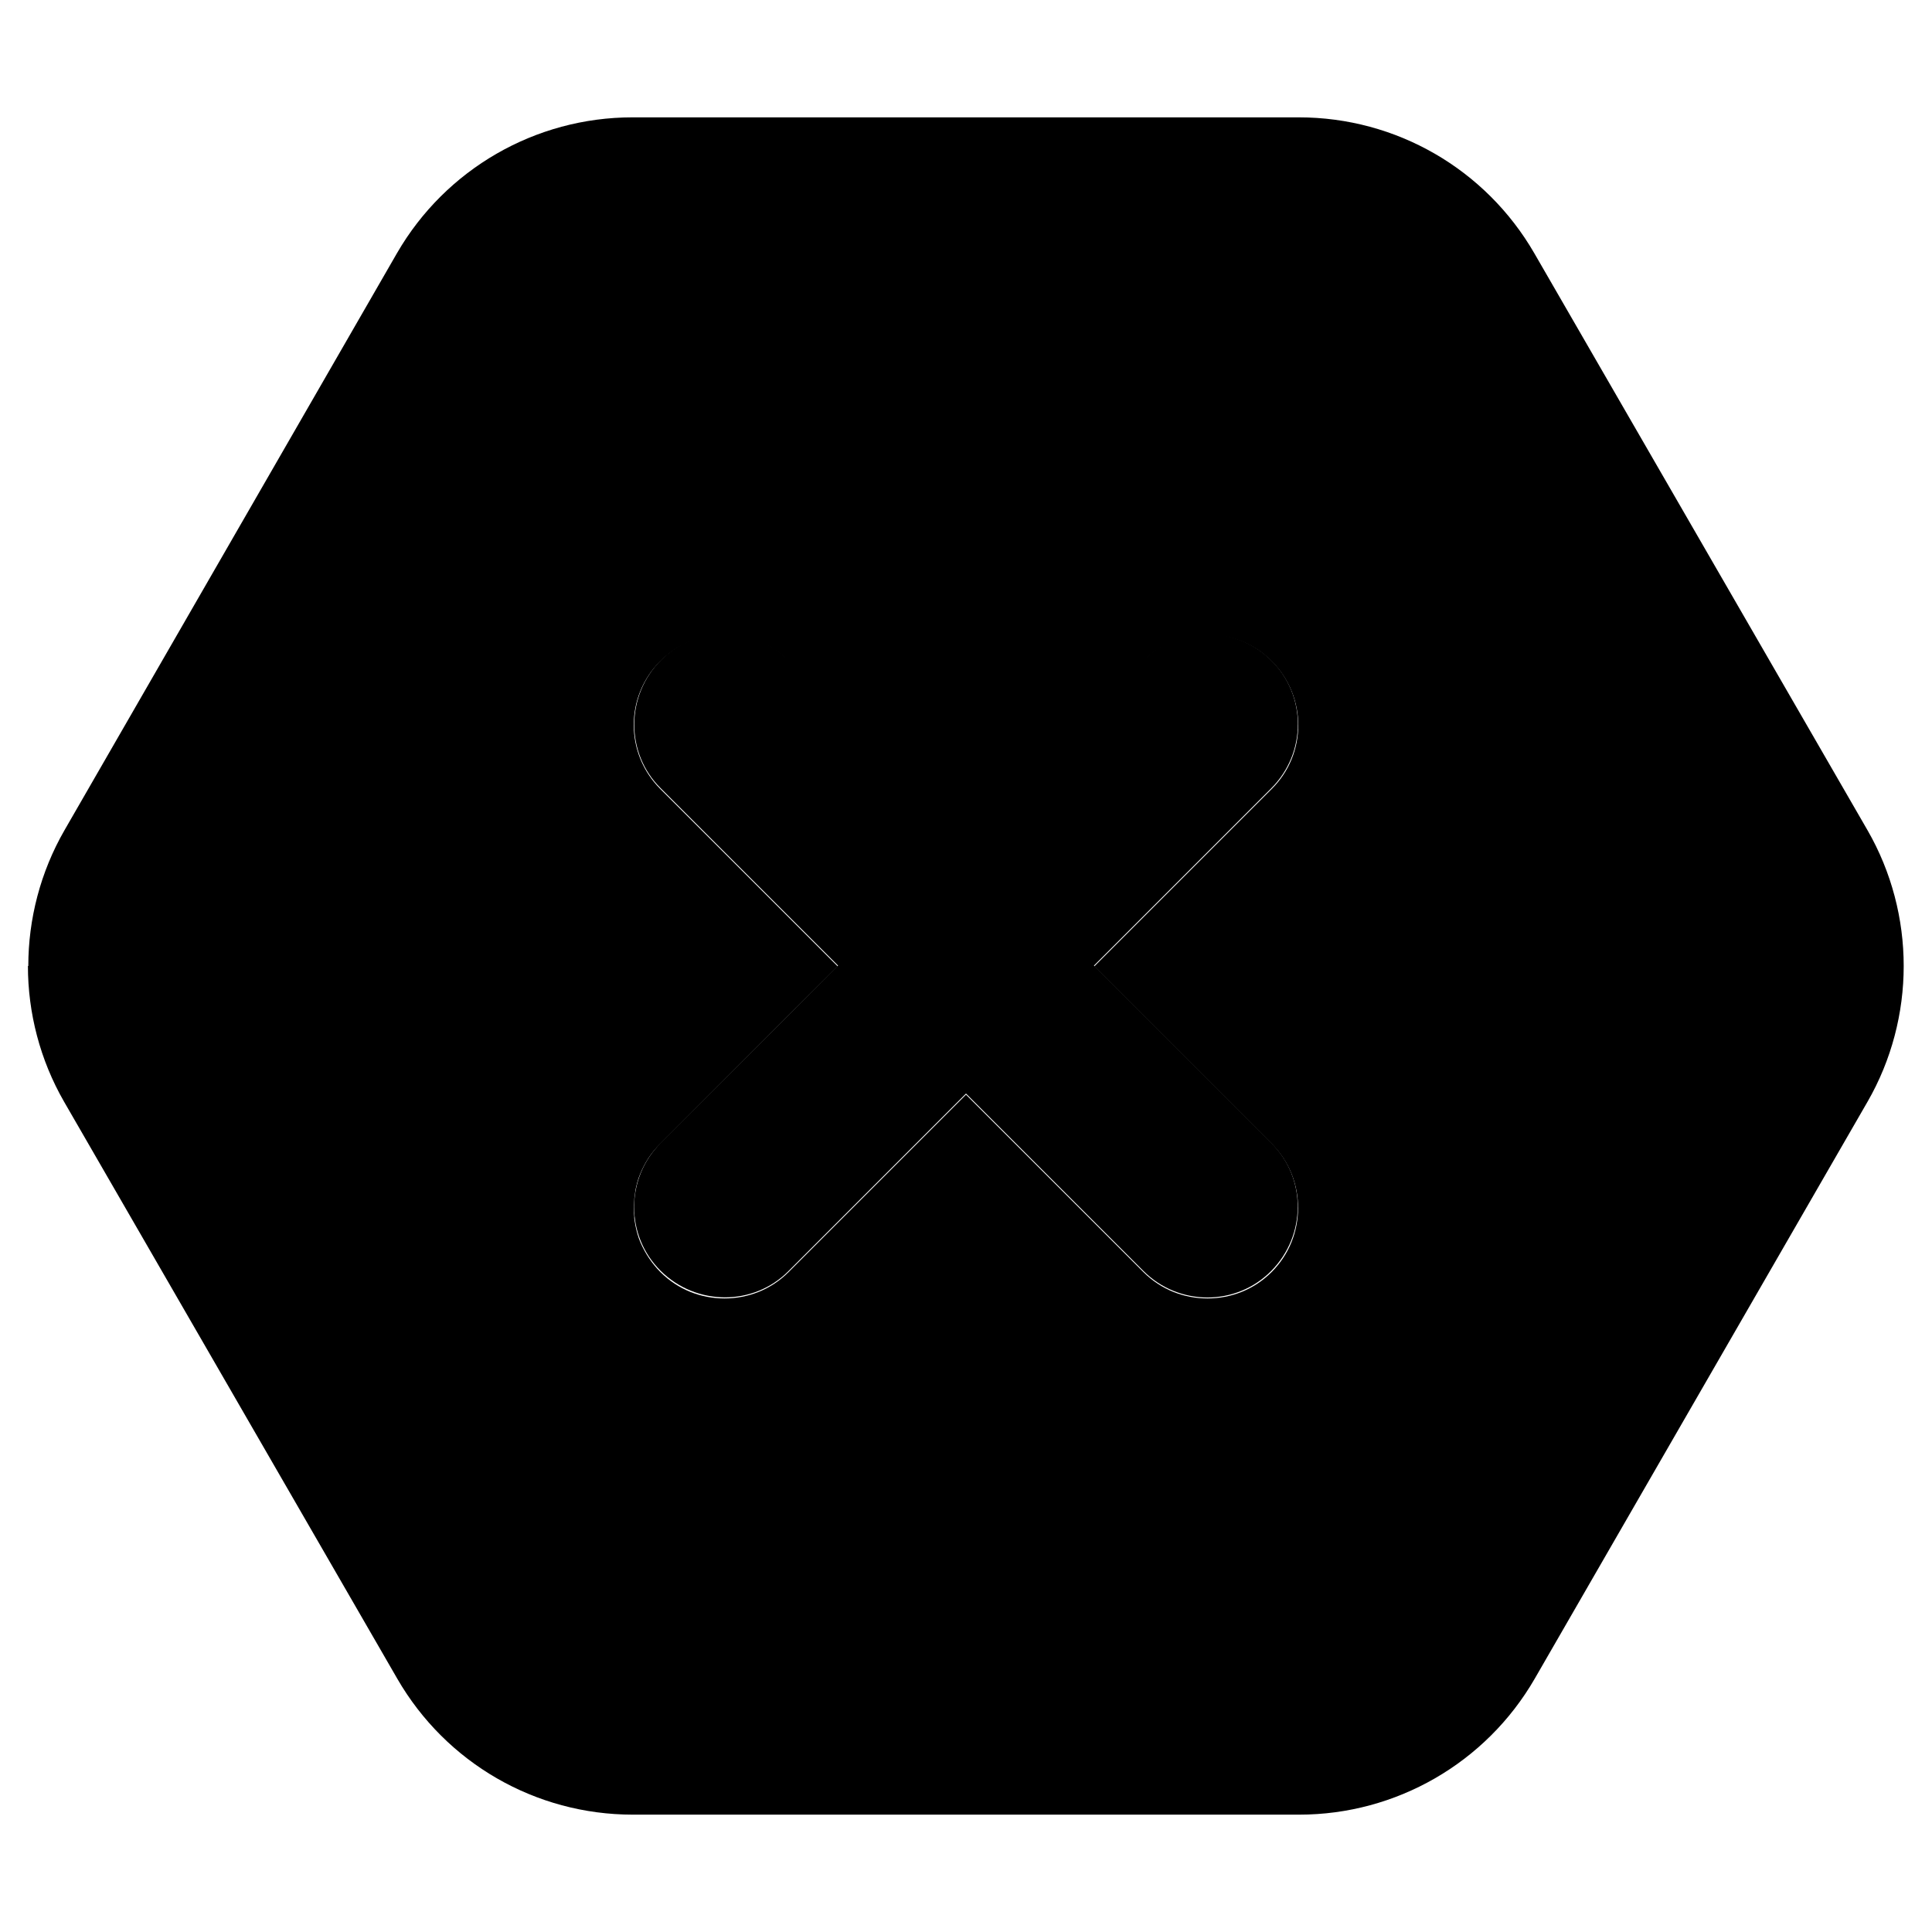 <svg xmlns="http://www.w3.org/2000/svg" viewBox="0 0 512 512"><path class="pr-icon-duotone-secondary" d="M7.4 256c0 12.4 3.2 24.9 9.6 36l88.3 152.9c12.9 22.3 36.6 36 62.4 36l176.6 0c25.7 0 49.5-13.7 62.4-36L494.9 292c6.4-11.1 9.6-23.6 9.6-36s-3.2-24.9-9.6-36L406.6 67.1c-12.9-22.3-36.6-36-62.4-36l-176.6 0c-25.7 0-49.5 13.7-62.4 36L17.1 220c-6.4 11.1-9.6 23.6-9.6 36zm160.7 61.7c.1-.7 .2-1.5 .3-2.3c.3-1.5 .7-3 1.3-4.4c1.2-2.9 2.9-5.6 5.3-7.9c15.7-15.7 31.3-31.4 47-47c-15.7-15.7-31.3-31.3-47-47c-9.4-9.4-9.4-24.6 0-33.9c4.7-4.7 10.8-7 17-7s12.3 2.3 17 7c15.7 15.7 31.3 31.3 47 47c15.7-15.7 31.3-31.3 47-47c4.7-4.7 10.8-7 17-7s12.3 2.3 17 7c9.4 9.4 9.4 24.6 0 33.9c-15.7 15.7-31.3 31.3-47 47c15.7 15.7 31.4 31.4 47 47c4.7 4.7 7 10.8 7 17s-2.3 12.3-7 17s-10.8 7-17 7s-12.3-2.3-17-7l-47-47c-15.7 15.7-31.3 31.3-47 47c-4.7 4.7-10.8 7-17 7s-12.3-2.3-17-7c-2.3-2.3-4.1-5.1-5.3-7.9c-.6-1.4-1-2.9-1.3-4.4c-.2-1.1-.4-2.3-.3-2.2c-.1-1.2-.1-1.2-.1-2.4c0-1.5 .1-1.9 .1-2.3z"/><path class="pr-icon-duotone-primary" d="M209 175c-9.4-9.4-24.6-9.4-33.9 0s-9.4 24.6 0 33.9l47 47-47 47c-9.4 9.4-9.4 24.6 0 33.9s24.6 9.4 33.9 0l47-47 47 47c9.4 9.4 24.6 9.4 33.9 0s9.4-24.6 0-33.9l-47-47 47-47c9.4-9.4 9.4-24.6 0-33.9s-24.6-9.4-33.9 0l-47 47-47-47z"/></svg>